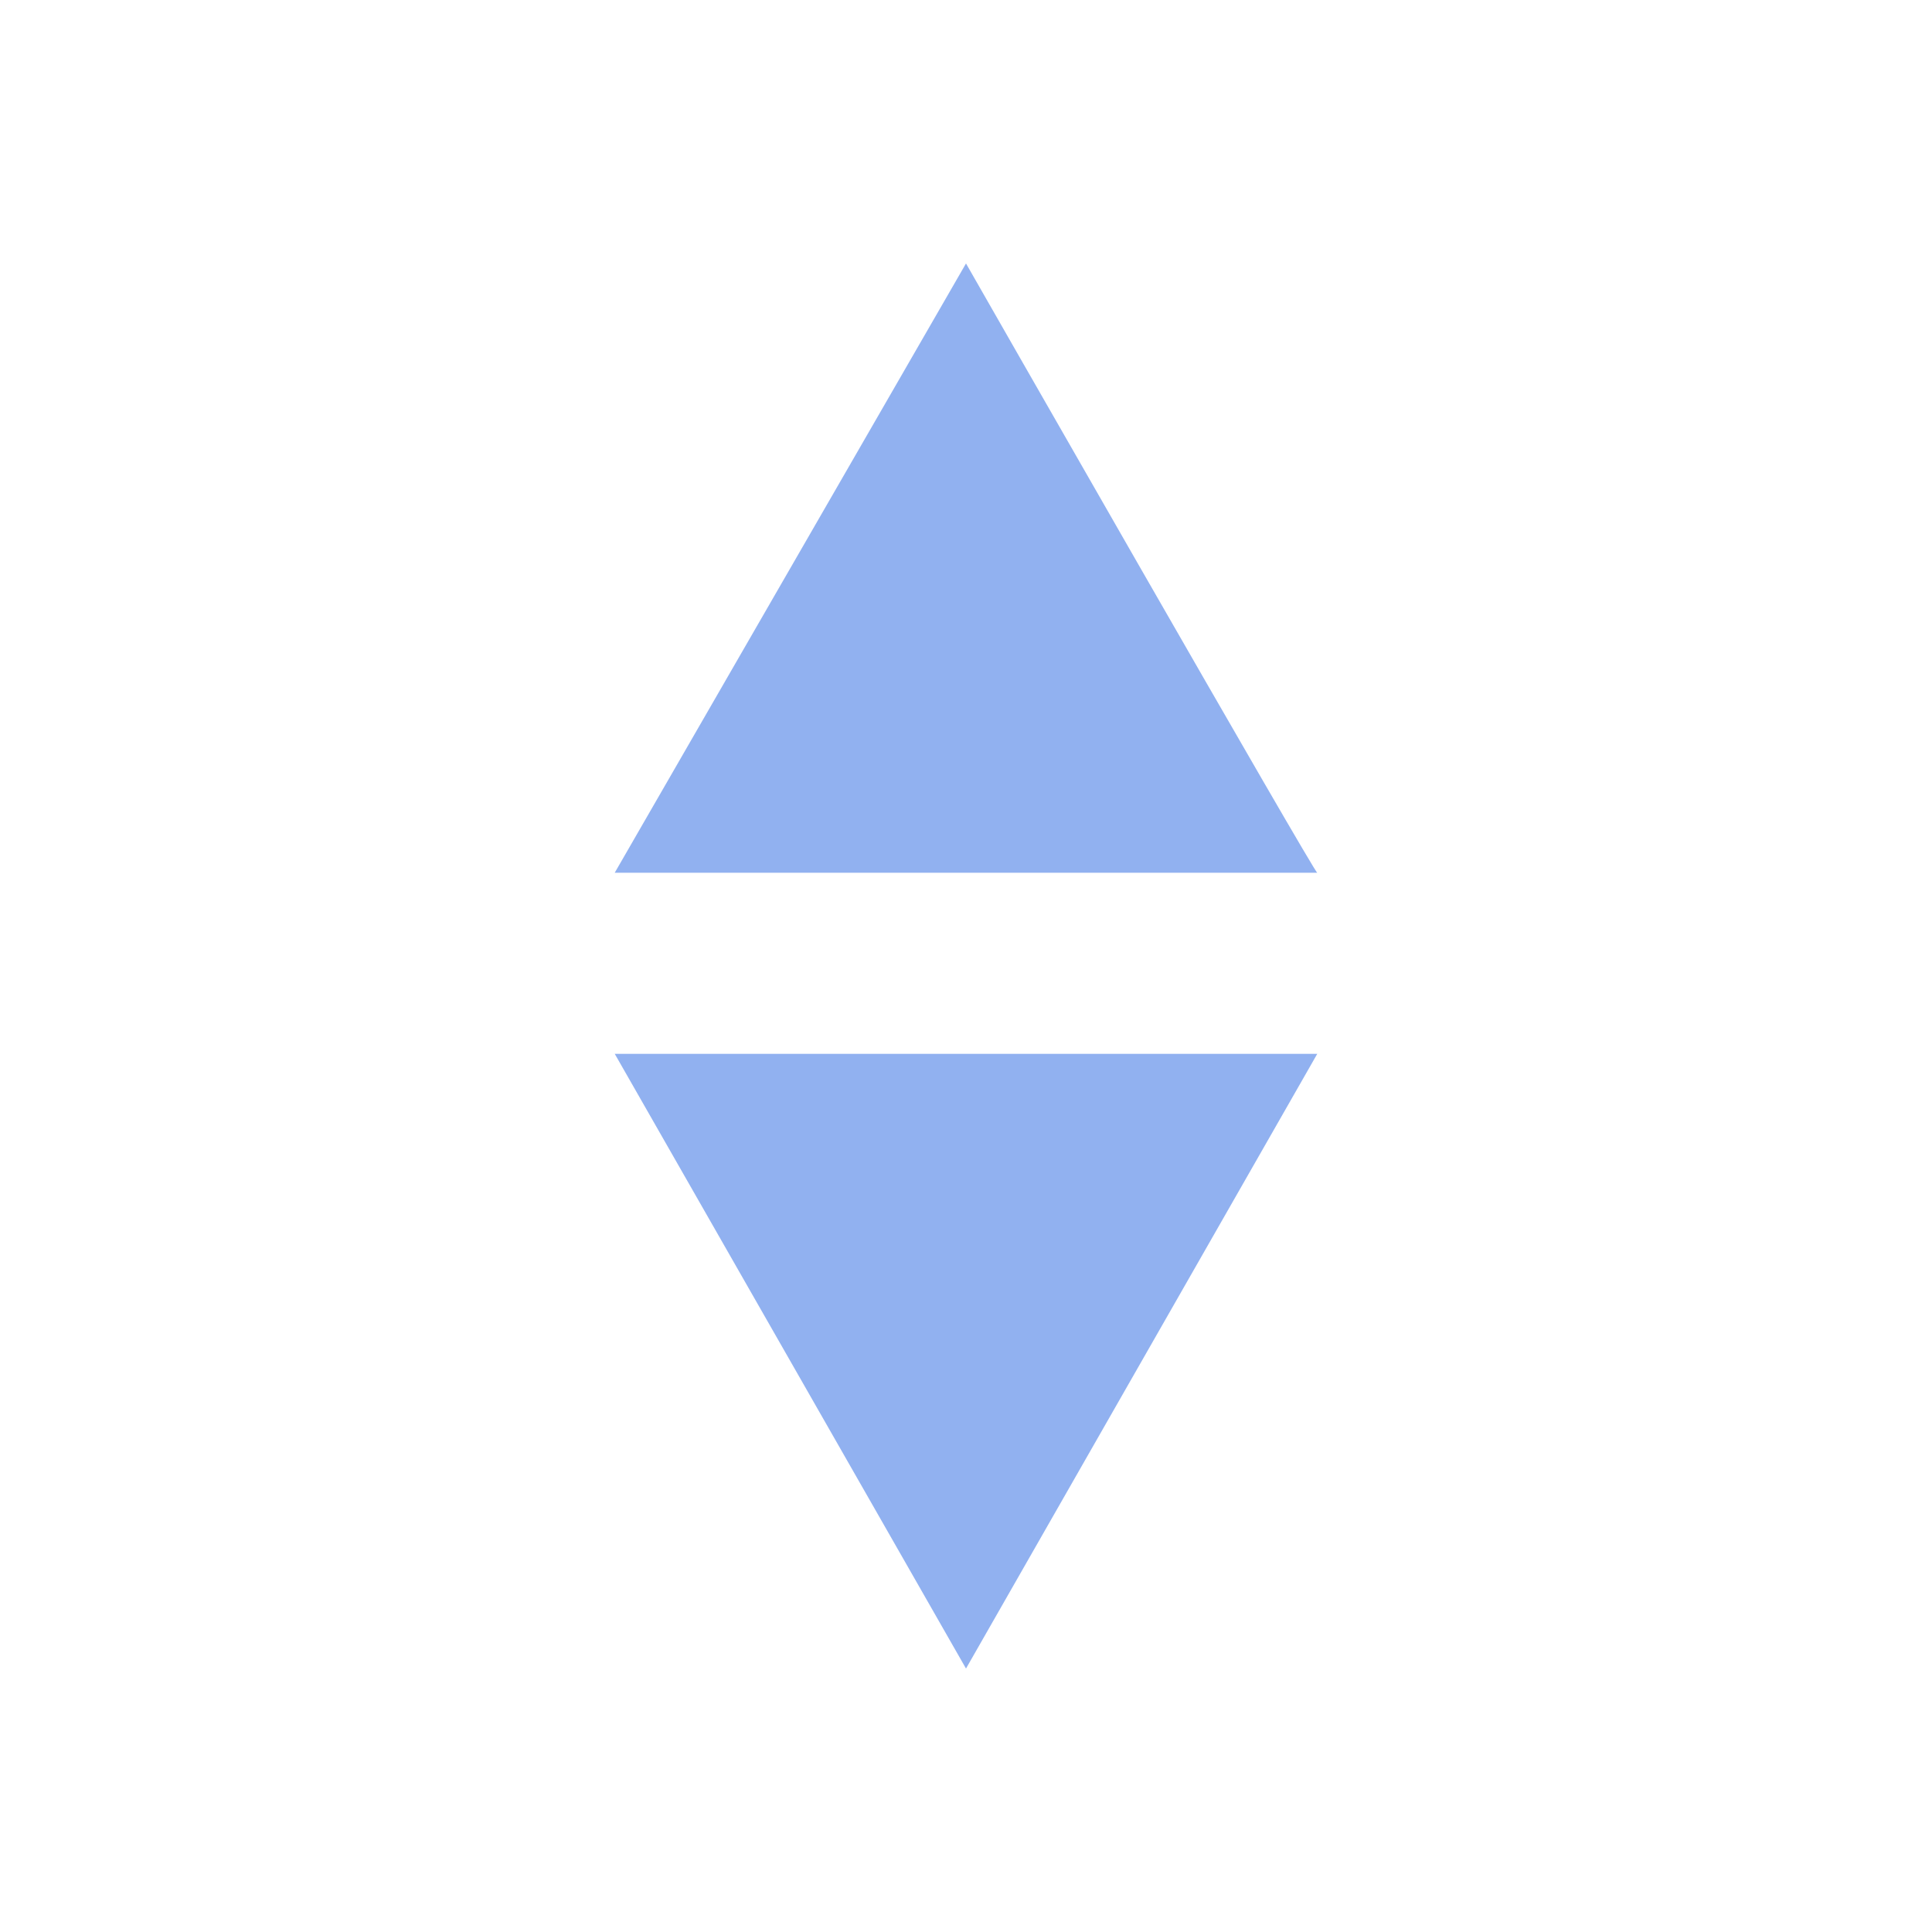 <svg xmlns="http://www.w3.org/2000/svg" width="22" height="22" viewBox="0 0 22 22">
 <defs>
  <style id="current-color-scheme" type="text/css">
   .ColorScheme-Text { color:#91b1f0; } .ColorScheme-Highlight { color:#4285f4; } .ColorScheme-NeutralText { color:#ff9800; } .ColorScheme-PositiveText { color:#4caf50; } .ColorScheme-NegativeText { color:#f44336; }
  </style>
 </defs>
 <path style="fill:currentColor" class="ColorScheme-Text" d="M 8 0 L 4 6.938 L 12 6.938 C 12 7 8 0 8 0 z M 4 9 L 8 16 L 12 9 L 4 9 z" transform="translate(3 3)"/>
</svg>
